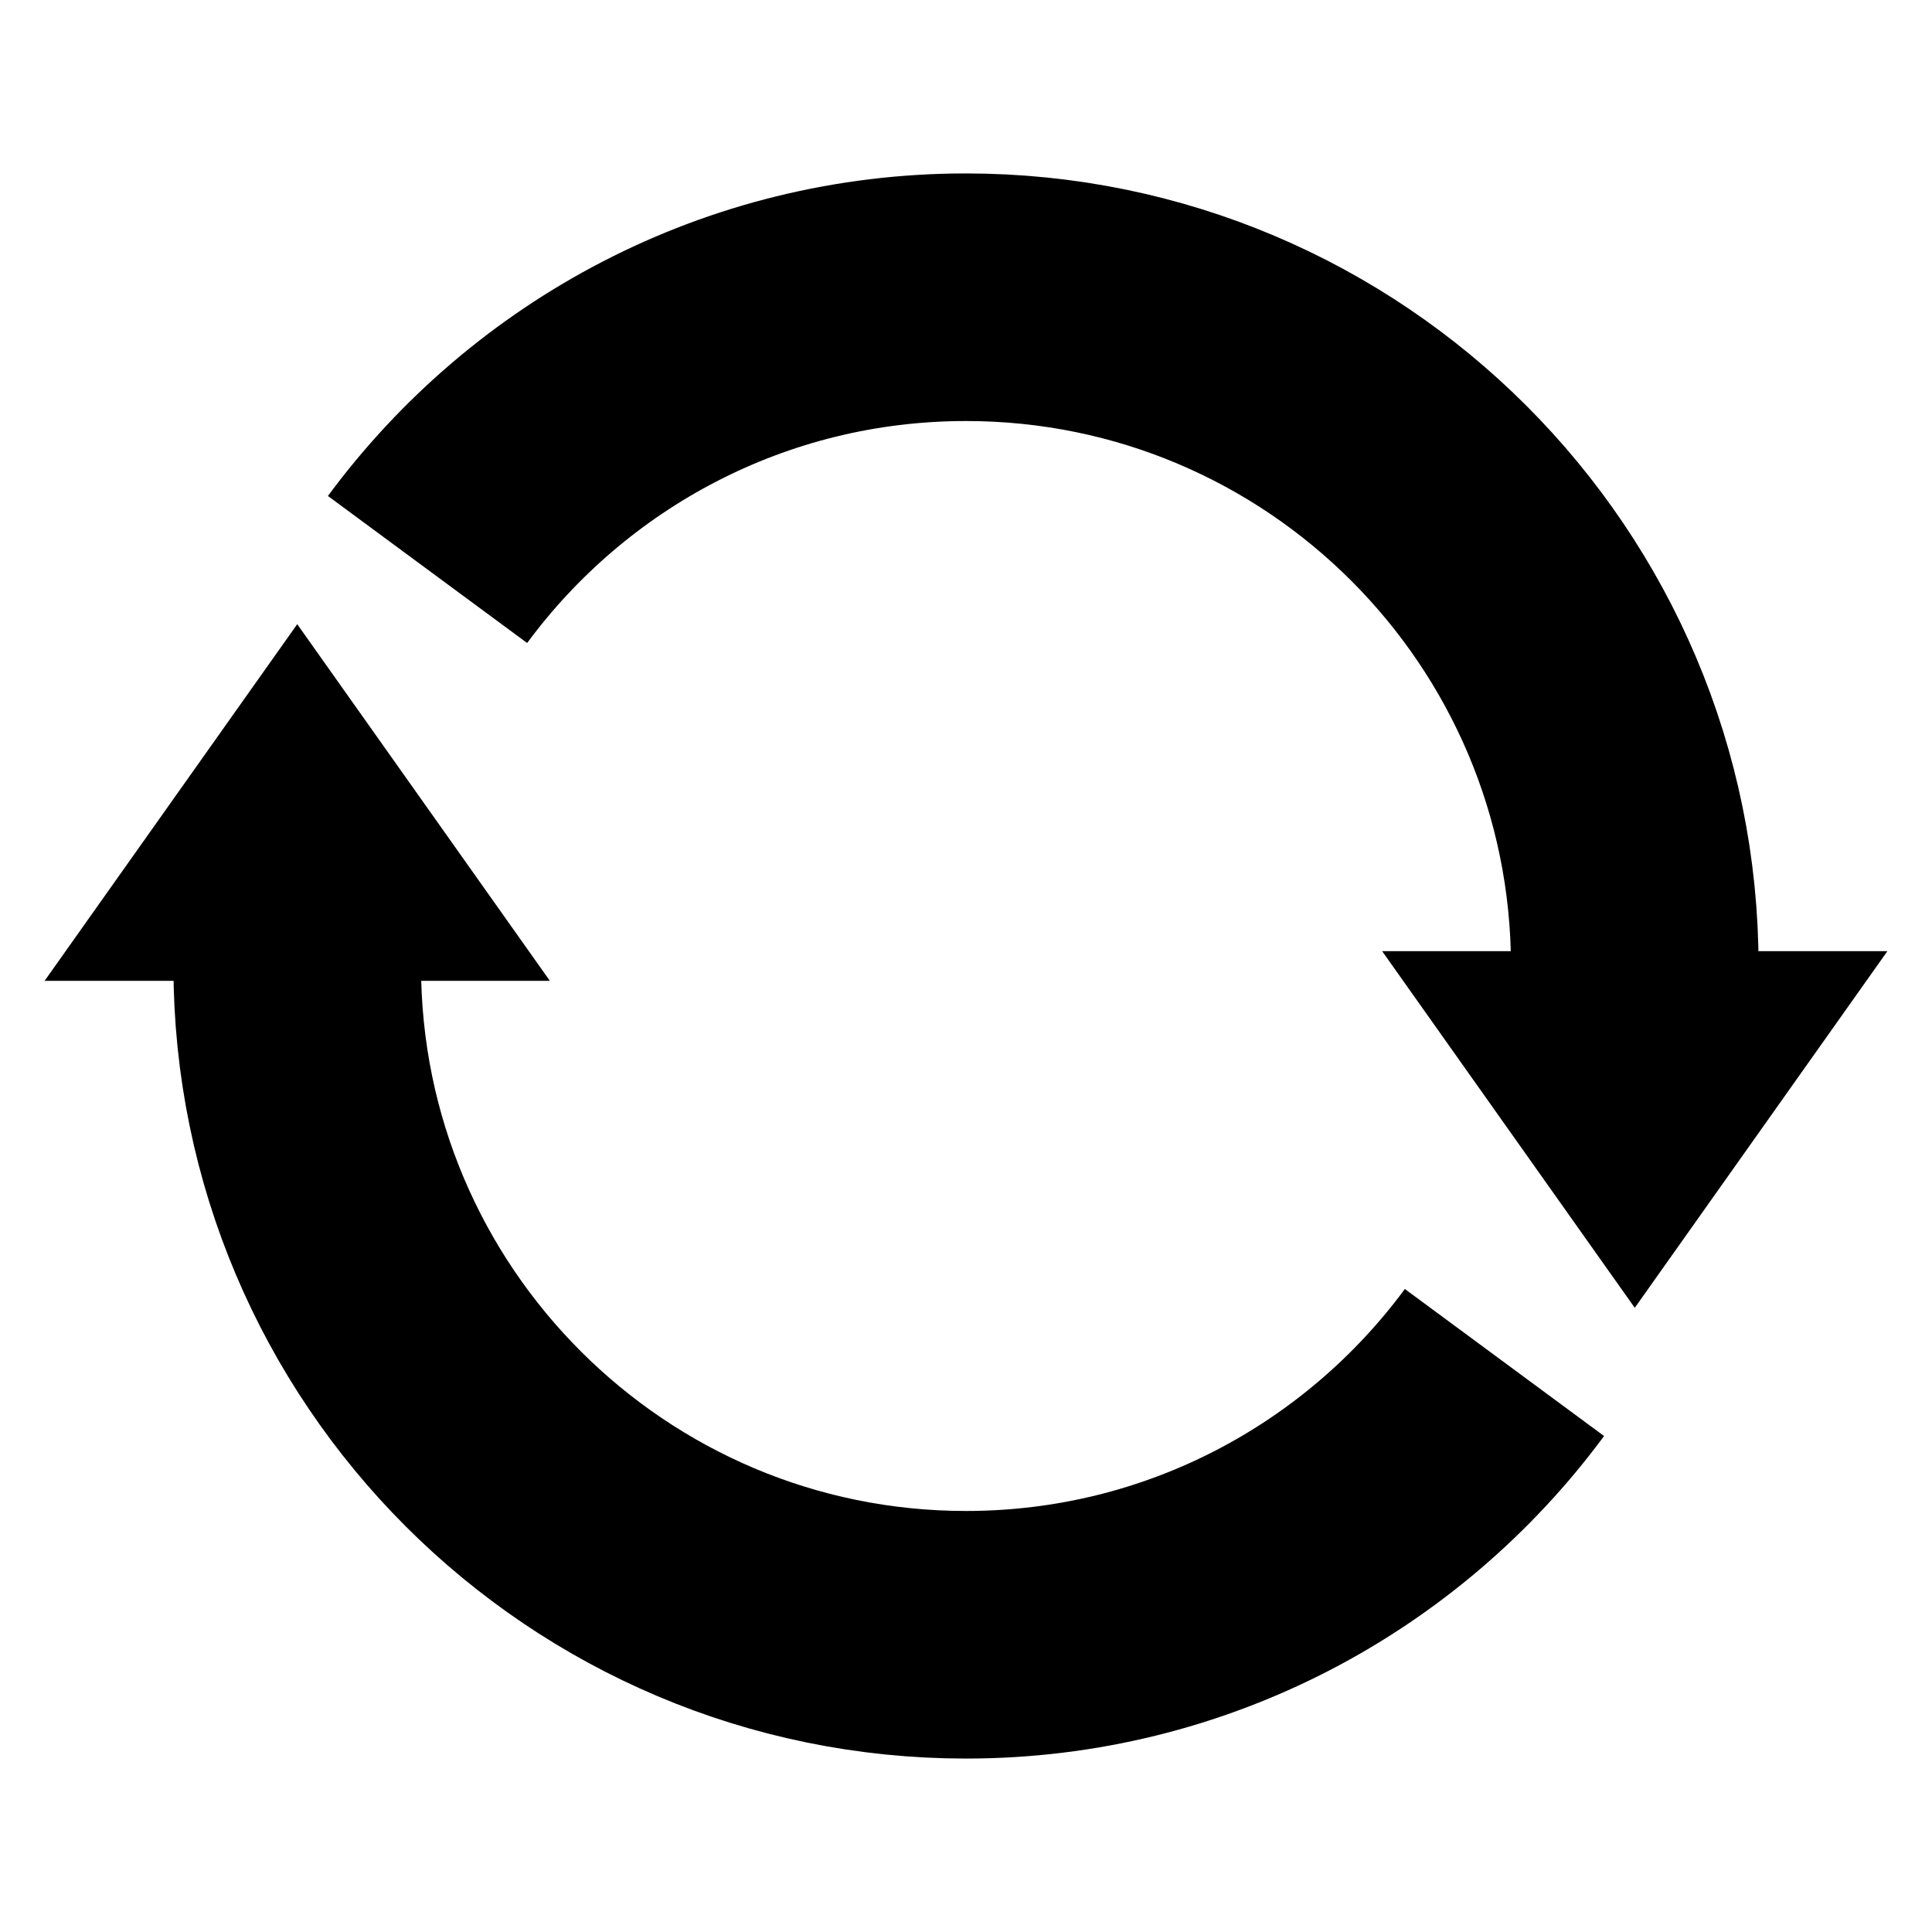 <?xml version="1.0" encoding="UTF-8" standalone="no"?>
<!DOCTYPE svg PUBLIC "-//W3C//DTD SVG 1.1//EN" "http://www.w3.org/Graphics/SVG/1.1/DTD/svg11.dtd">
<svg width="100%" height="100%" viewBox="0 0 65 65" version="1.1" xmlns="http://www.w3.org/2000/svg" xmlns:xlink="http://www.w3.org/1999/xlink" xml:space="preserve" style="fill-rule:evenodd;clip-rule:evenodd;stroke-linejoin:round;stroke-miterlimit:1.5;">
    <g class="arrow-group">
        <path d="M50.616,45.84C46.517,51.394 39.926,55 32.5,55C20.082,55 10,44.918 10,32.5" style="fill:none;stroke:#000;stroke-width:8.33px;"/>
        <path d="M10,21L18.5,33L1.5,33L10,21Z"/>
        <path d="M14.384,19.16C18.483,13.606 25.074,10 32.5,10C44.918,10 55,20.082 55,32.5" style="fill:none;stroke:#000;stroke-width:8.33px;"/>
        <path d="M55,44L46.5,32L63.5,32L55,44Z"/>
    </g>
</svg>
